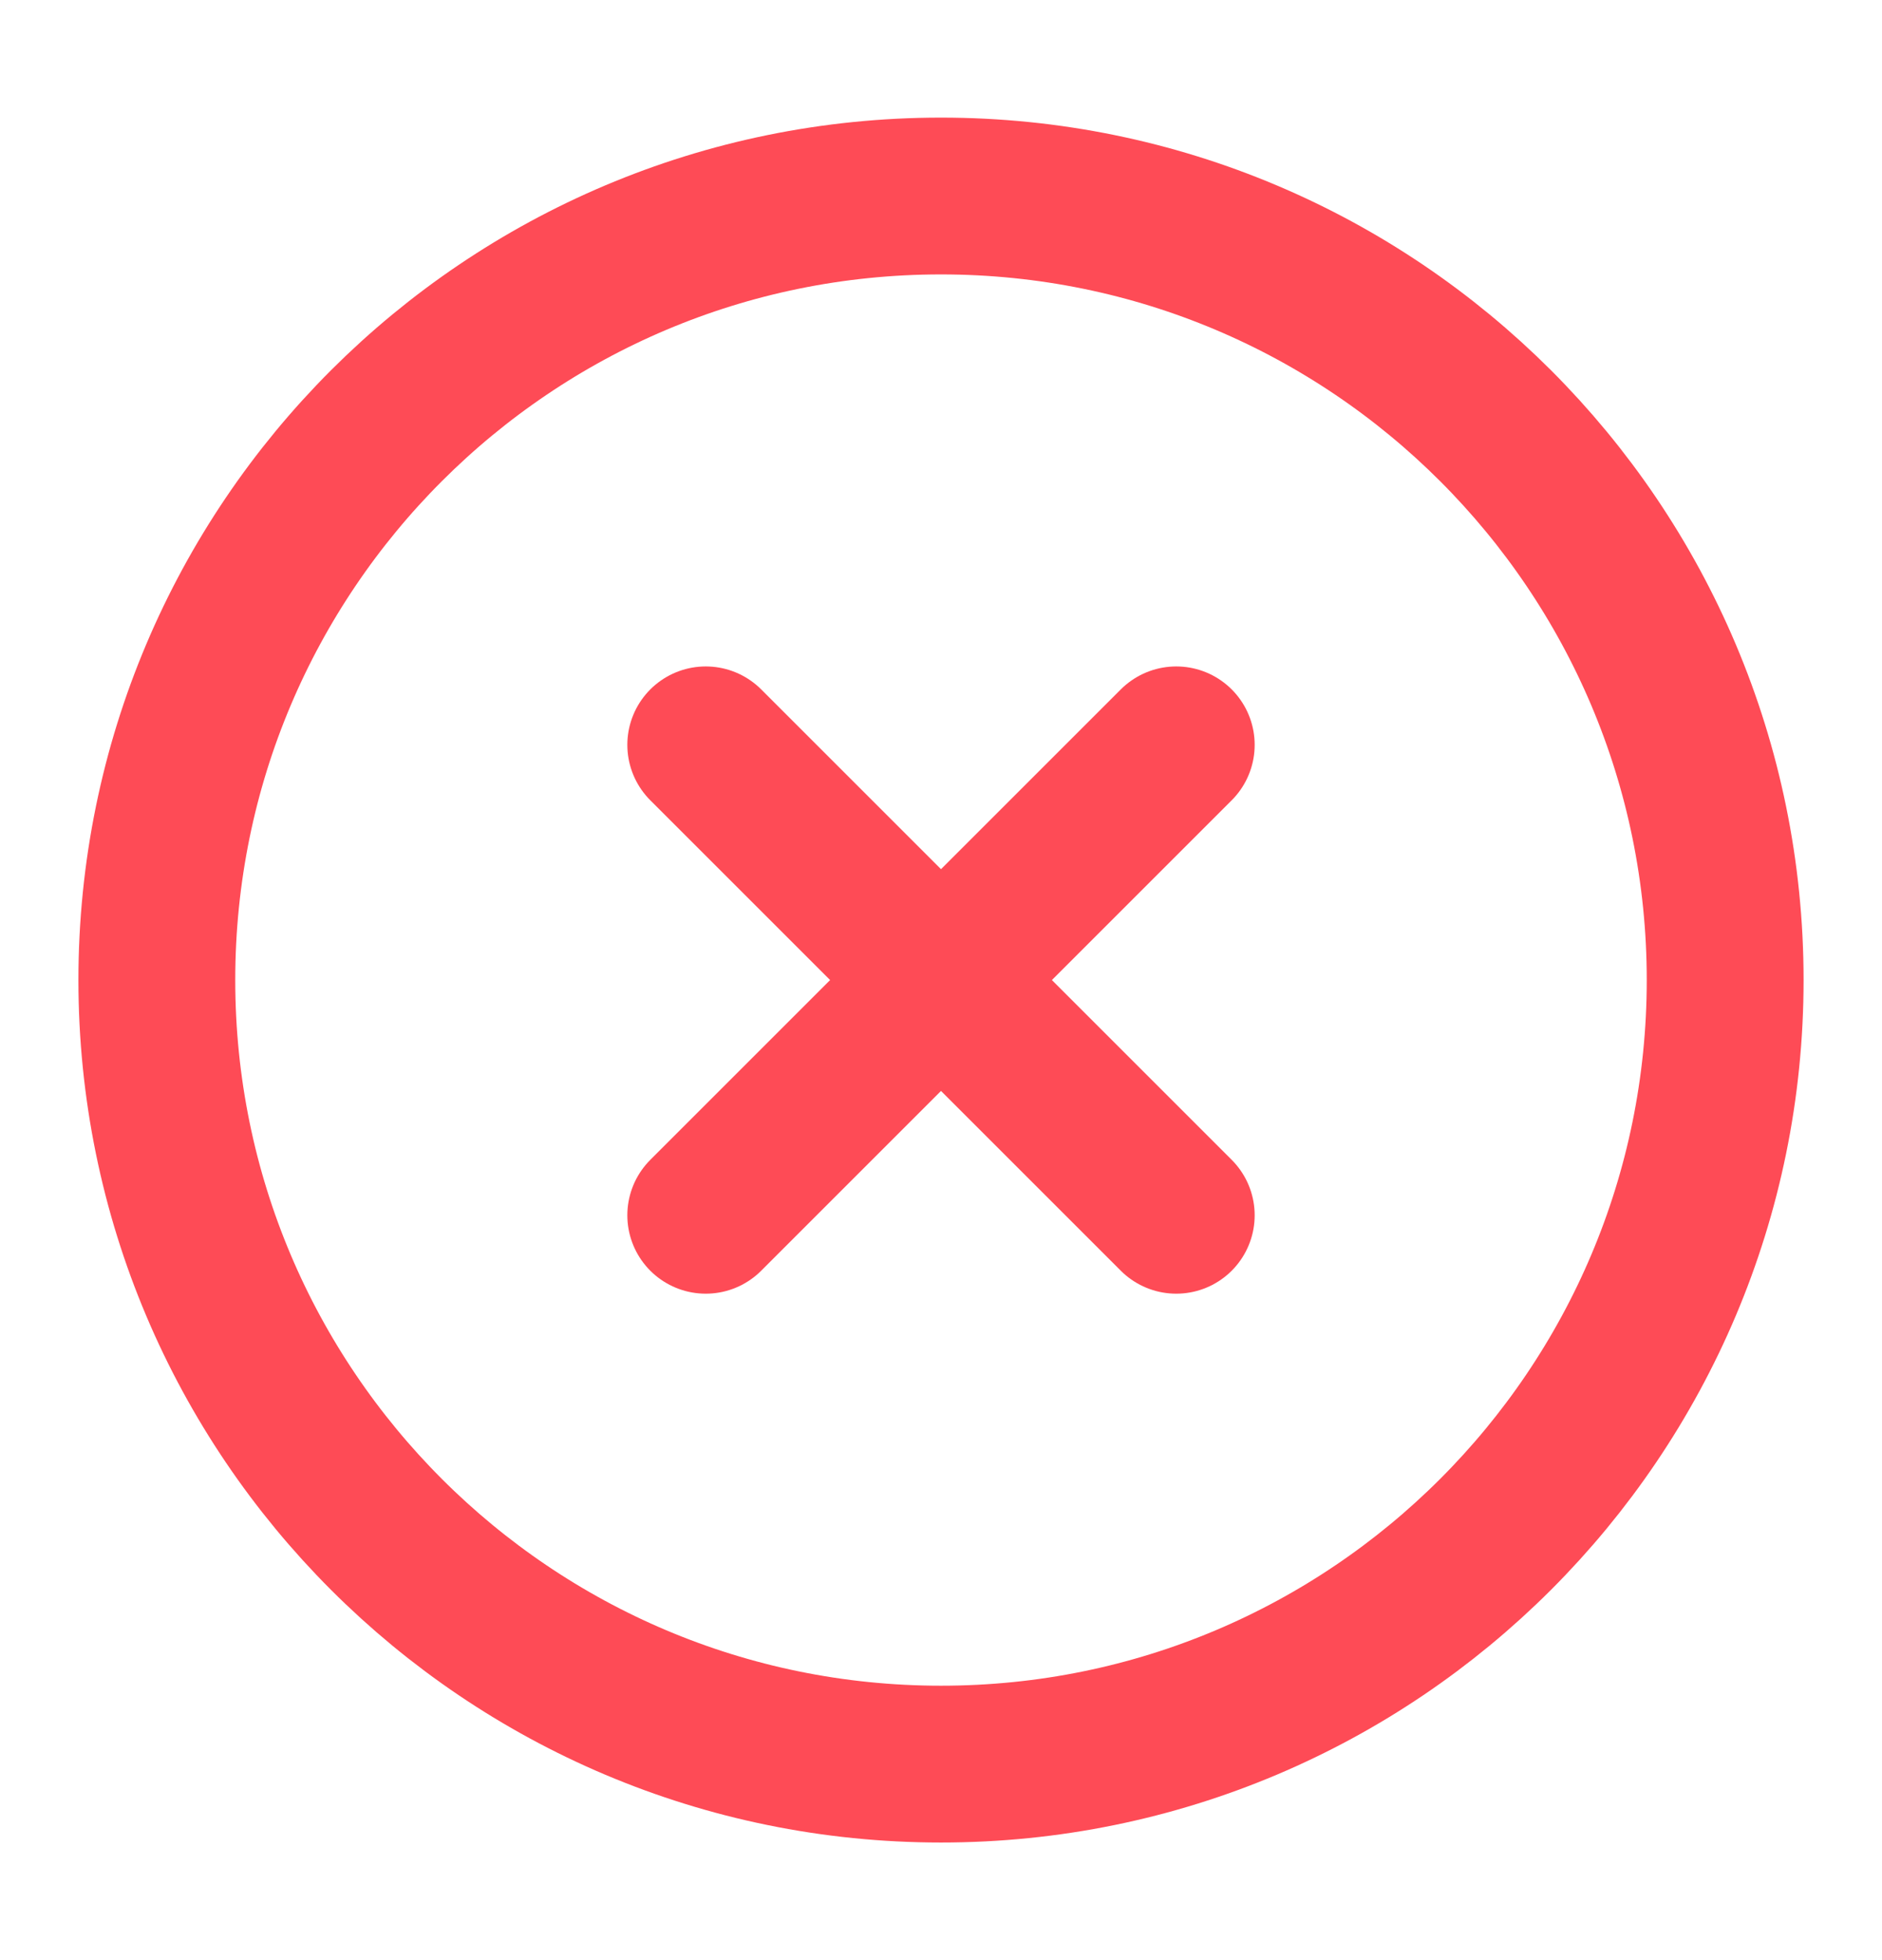 <svg width="24" height="25" viewBox="0 0 24 25" fill="none" xmlns="http://www.w3.org/2000/svg">
<path d="M12 22.5C17.523 22.5 22 18.023 22 12.5C22 6.977 17.523 2.5 12 2.5C6.477 2.5 2 6.977 2 12.5C2 18.023 6.477 22.5 12 22.5Z" stroke="#FE4B56" stroke-width="2" stroke-linecap="round" stroke-linejoin="round"/>
<path d="M15 9.5L9 15.5" stroke="#FE4B56" stroke-width="2" stroke-linecap="round" stroke-linejoin="round"/>
<path d="M9 9.5L15 15.5" stroke="#FE4B56" stroke-width="2" stroke-linecap="round" stroke-linejoin="round"/>
</svg>
